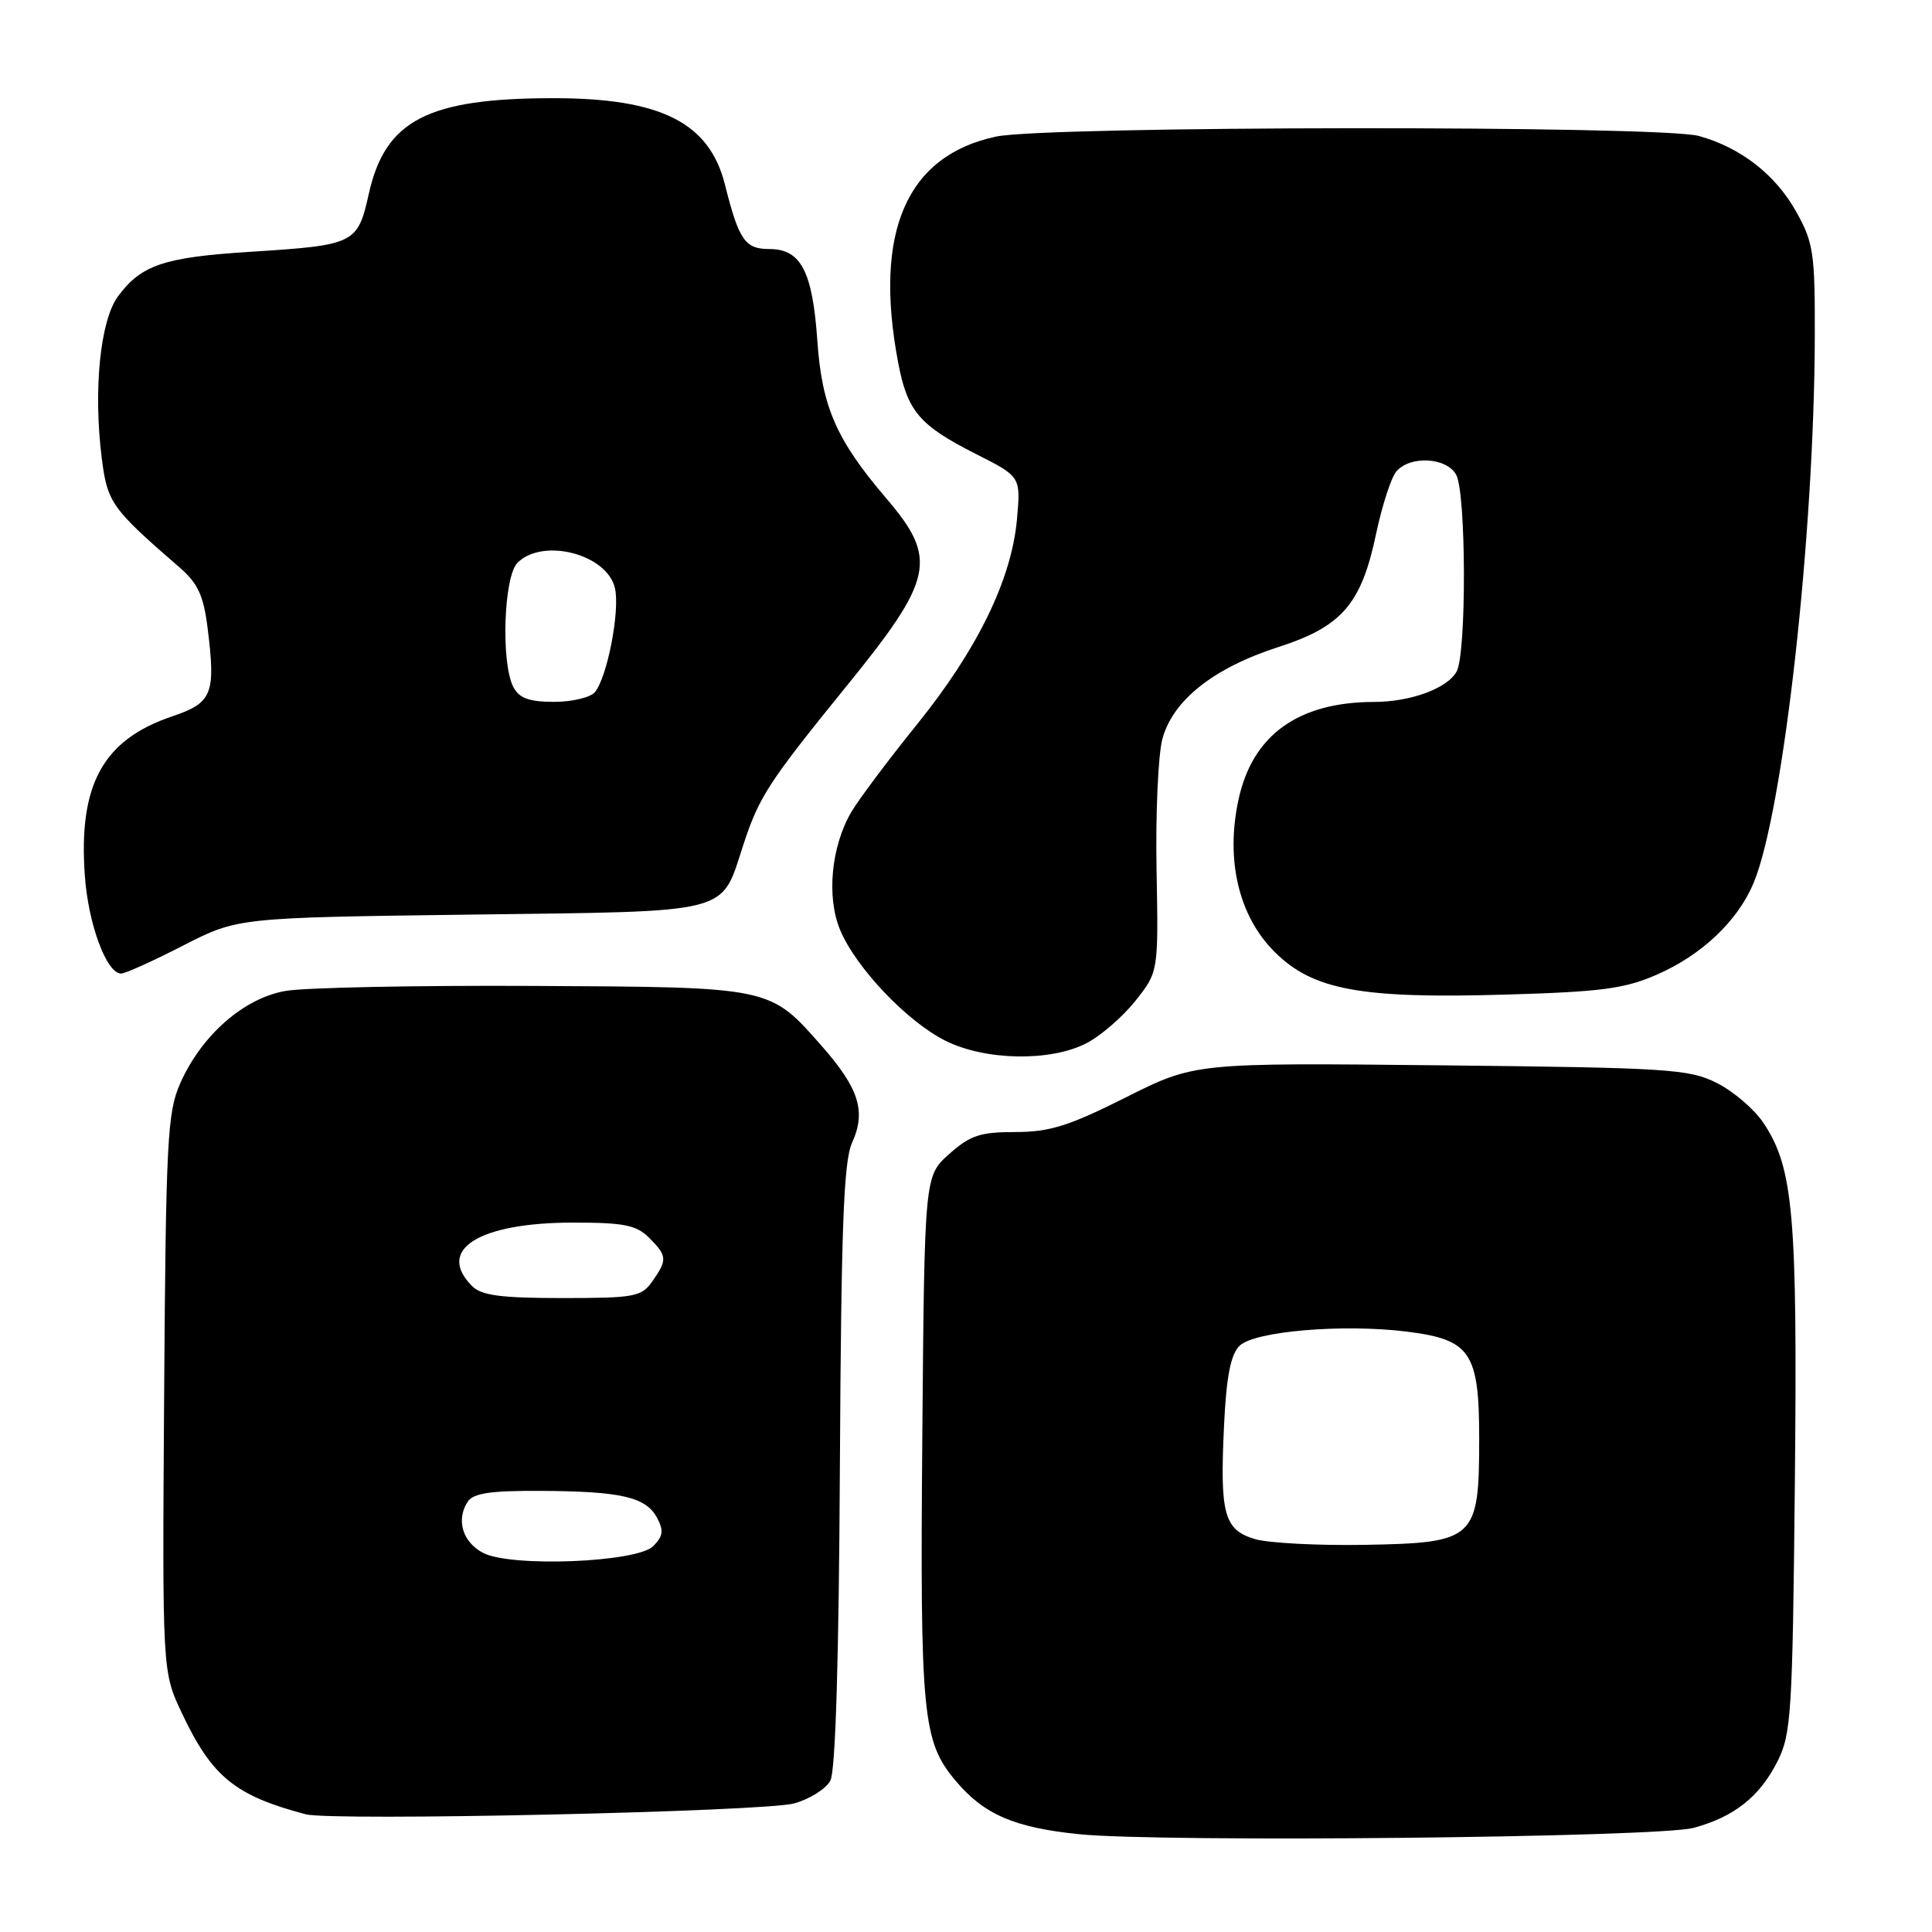 <?xml version="1.0" encoding="UTF-8" standalone="no"?>
<!DOCTYPE svg PUBLIC "-//W3C//DTD SVG 1.1//EN" "http://www.w3.org/Graphics/SVG/1.1/DTD/svg11.dtd" >
<svg xmlns="http://www.w3.org/2000/svg" xmlns:xlink="http://www.w3.org/1999/xlink" version="1.1" viewBox="0 0 256 256">
 <g >
 <path fill="currentColor"
d=" M 224.42 242.20 C 229.79 240.74 233.13 238.10 235.50 233.44 C 237.36 229.78 237.52 227.15 237.83 196.30 C 238.18 160.97 237.64 154.76 233.68 148.81 C 232.47 146.99 229.68 144.60 227.49 143.50 C 223.79 141.65 221.11 141.48 190.91 141.16 C 158.32 140.82 158.32 140.82 149.18 145.41 C 141.63 149.20 139.08 150.00 134.54 150.00 C 129.87 150.00 128.54 150.44 125.77 152.92 C 122.50 155.83 122.50 155.83 122.21 190.42 C 121.91 227.37 122.23 230.75 126.65 235.99 C 130.38 240.43 134.42 242.17 142.97 243.04 C 153.97 244.16 219.72 243.48 224.42 242.20 Z  M 105.24 238.96 C 107.29 238.39 109.45 237.03 110.03 235.94 C 110.71 234.68 111.16 219.77 111.29 194.24 C 111.46 162.61 111.79 153.87 112.90 151.43 C 114.79 147.29 113.84 144.24 108.91 138.63 C 101.94 130.72 102.37 130.80 70.59 130.64 C 55.14 130.56 40.41 130.86 37.86 131.30 C 32.31 132.25 26.70 137.17 23.87 143.57 C 22.18 147.38 21.98 151.20 21.75 184.64 C 21.50 221.50 21.50 221.50 24.10 227.00 C 28.09 235.44 31.13 237.92 40.50 240.40 C 44.02 241.33 101.35 240.06 105.24 238.96 Z  M 143.93 138.25 C 145.81 137.29 148.74 134.76 150.43 132.64 C 153.50 128.78 153.50 128.78 153.25 115.26 C 153.11 107.82 153.46 100.02 154.02 97.92 C 155.40 92.79 160.81 88.50 169.38 85.74 C 177.83 83.02 180.39 80.04 182.35 70.69 C 183.13 67.01 184.32 63.32 185.00 62.50 C 186.81 60.32 191.71 60.59 192.96 62.93 C 194.28 65.39 194.33 86.52 193.02 88.96 C 191.83 91.19 186.95 93.00 182.10 93.01 C 172.01 93.02 165.94 97.40 164.10 105.99 C 162.38 113.98 164.14 121.38 168.88 126.12 C 173.95 131.18 180.25 132.35 199.47 131.79 C 212.24 131.42 215.27 131.02 219.62 129.11 C 225.52 126.52 230.27 122.01 232.36 117.00 C 236.31 107.53 240.41 70.86 240.47 44.50 C 240.50 33.53 240.29 32.12 238.00 28.04 C 235.24 23.12 230.66 19.56 225.12 18.02 C 220.02 16.60 138.62 16.67 131.97 18.10 C 120.10 20.64 115.73 30.75 119.01 48.04 C 120.24 54.52 121.81 56.36 129.38 60.19 C 135.26 63.16 135.26 63.16 134.75 68.85 C 134.02 76.82 129.50 86.09 121.49 96.01 C 117.72 100.68 113.82 105.88 112.82 107.57 C 110.14 112.12 109.49 118.85 111.32 123.22 C 113.41 128.24 120.25 135.42 125.31 137.92 C 130.59 140.54 139.15 140.69 143.93 138.25 Z  M 24.27 125.29 C 31.50 121.59 31.50 121.59 62.36 121.19 C 97.47 120.73 95.44 121.25 98.52 111.87 C 100.59 105.57 101.84 103.64 112.14 90.95 C 123.74 76.67 124.29 74.07 117.45 66.05 C 110.81 58.27 108.91 53.93 108.30 45.12 C 107.66 35.94 106.12 33.00 101.96 33.00 C 98.71 33.00 97.91 31.83 96.05 24.43 C 93.98 16.23 87.54 13.00 73.28 13.01 C 56.68 13.02 51.06 15.93 48.88 25.63 C 47.38 32.33 47.08 32.48 33.11 33.37 C 21.72 34.09 18.71 35.11 15.64 39.26 C 13.28 42.45 12.35 51.65 13.48 60.69 C 14.22 66.60 14.77 67.37 23.76 75.16 C 26.22 77.29 26.97 78.89 27.51 83.23 C 28.60 91.97 28.14 93.12 22.82 94.92 C 13.65 98.02 10.38 103.95 11.24 116.01 C 11.69 122.45 14.12 129.00 16.05 129.00 C 16.60 129.00 20.30 127.33 24.27 125.29 Z  M 166.26 203.93 C 162.19 202.70 161.63 200.63 162.19 188.93 C 162.50 182.42 163.06 179.51 164.24 178.33 C 166.18 176.39 177.98 175.39 186.45 176.45 C 194.85 177.50 196.00 179.19 196.00 190.58 C 196.00 203.97 195.49 204.44 180.84 204.70 C 174.60 204.81 168.04 204.46 166.26 203.93 Z  M 64.00 205.76 C 61.30 204.34 60.41 201.40 61.96 199.00 C 62.71 197.85 64.97 197.51 71.72 197.55 C 82.34 197.61 85.59 198.36 87.07 201.13 C 87.97 202.81 87.86 203.56 86.56 204.87 C 84.39 207.04 67.70 207.70 64.00 205.76 Z  M 62.57 170.43 C 57.73 165.59 63.43 162.00 75.97 162.00 C 82.67 162.00 84.33 162.33 86.00 164.00 C 88.41 166.41 88.45 166.92 86.44 169.78 C 85.00 171.83 84.10 172.00 74.51 172.00 C 66.42 172.00 63.80 171.66 62.57 170.43 Z  M 68.04 91.07 C 66.36 87.94 66.73 76.41 68.57 74.57 C 71.95 71.20 80.50 73.44 81.49 77.97 C 82.16 81.00 80.46 89.74 78.83 91.71 C 78.24 92.42 75.80 93.00 73.41 93.00 C 70.14 93.00 68.81 92.52 68.04 91.07 Z "/>
</g>
</svg>